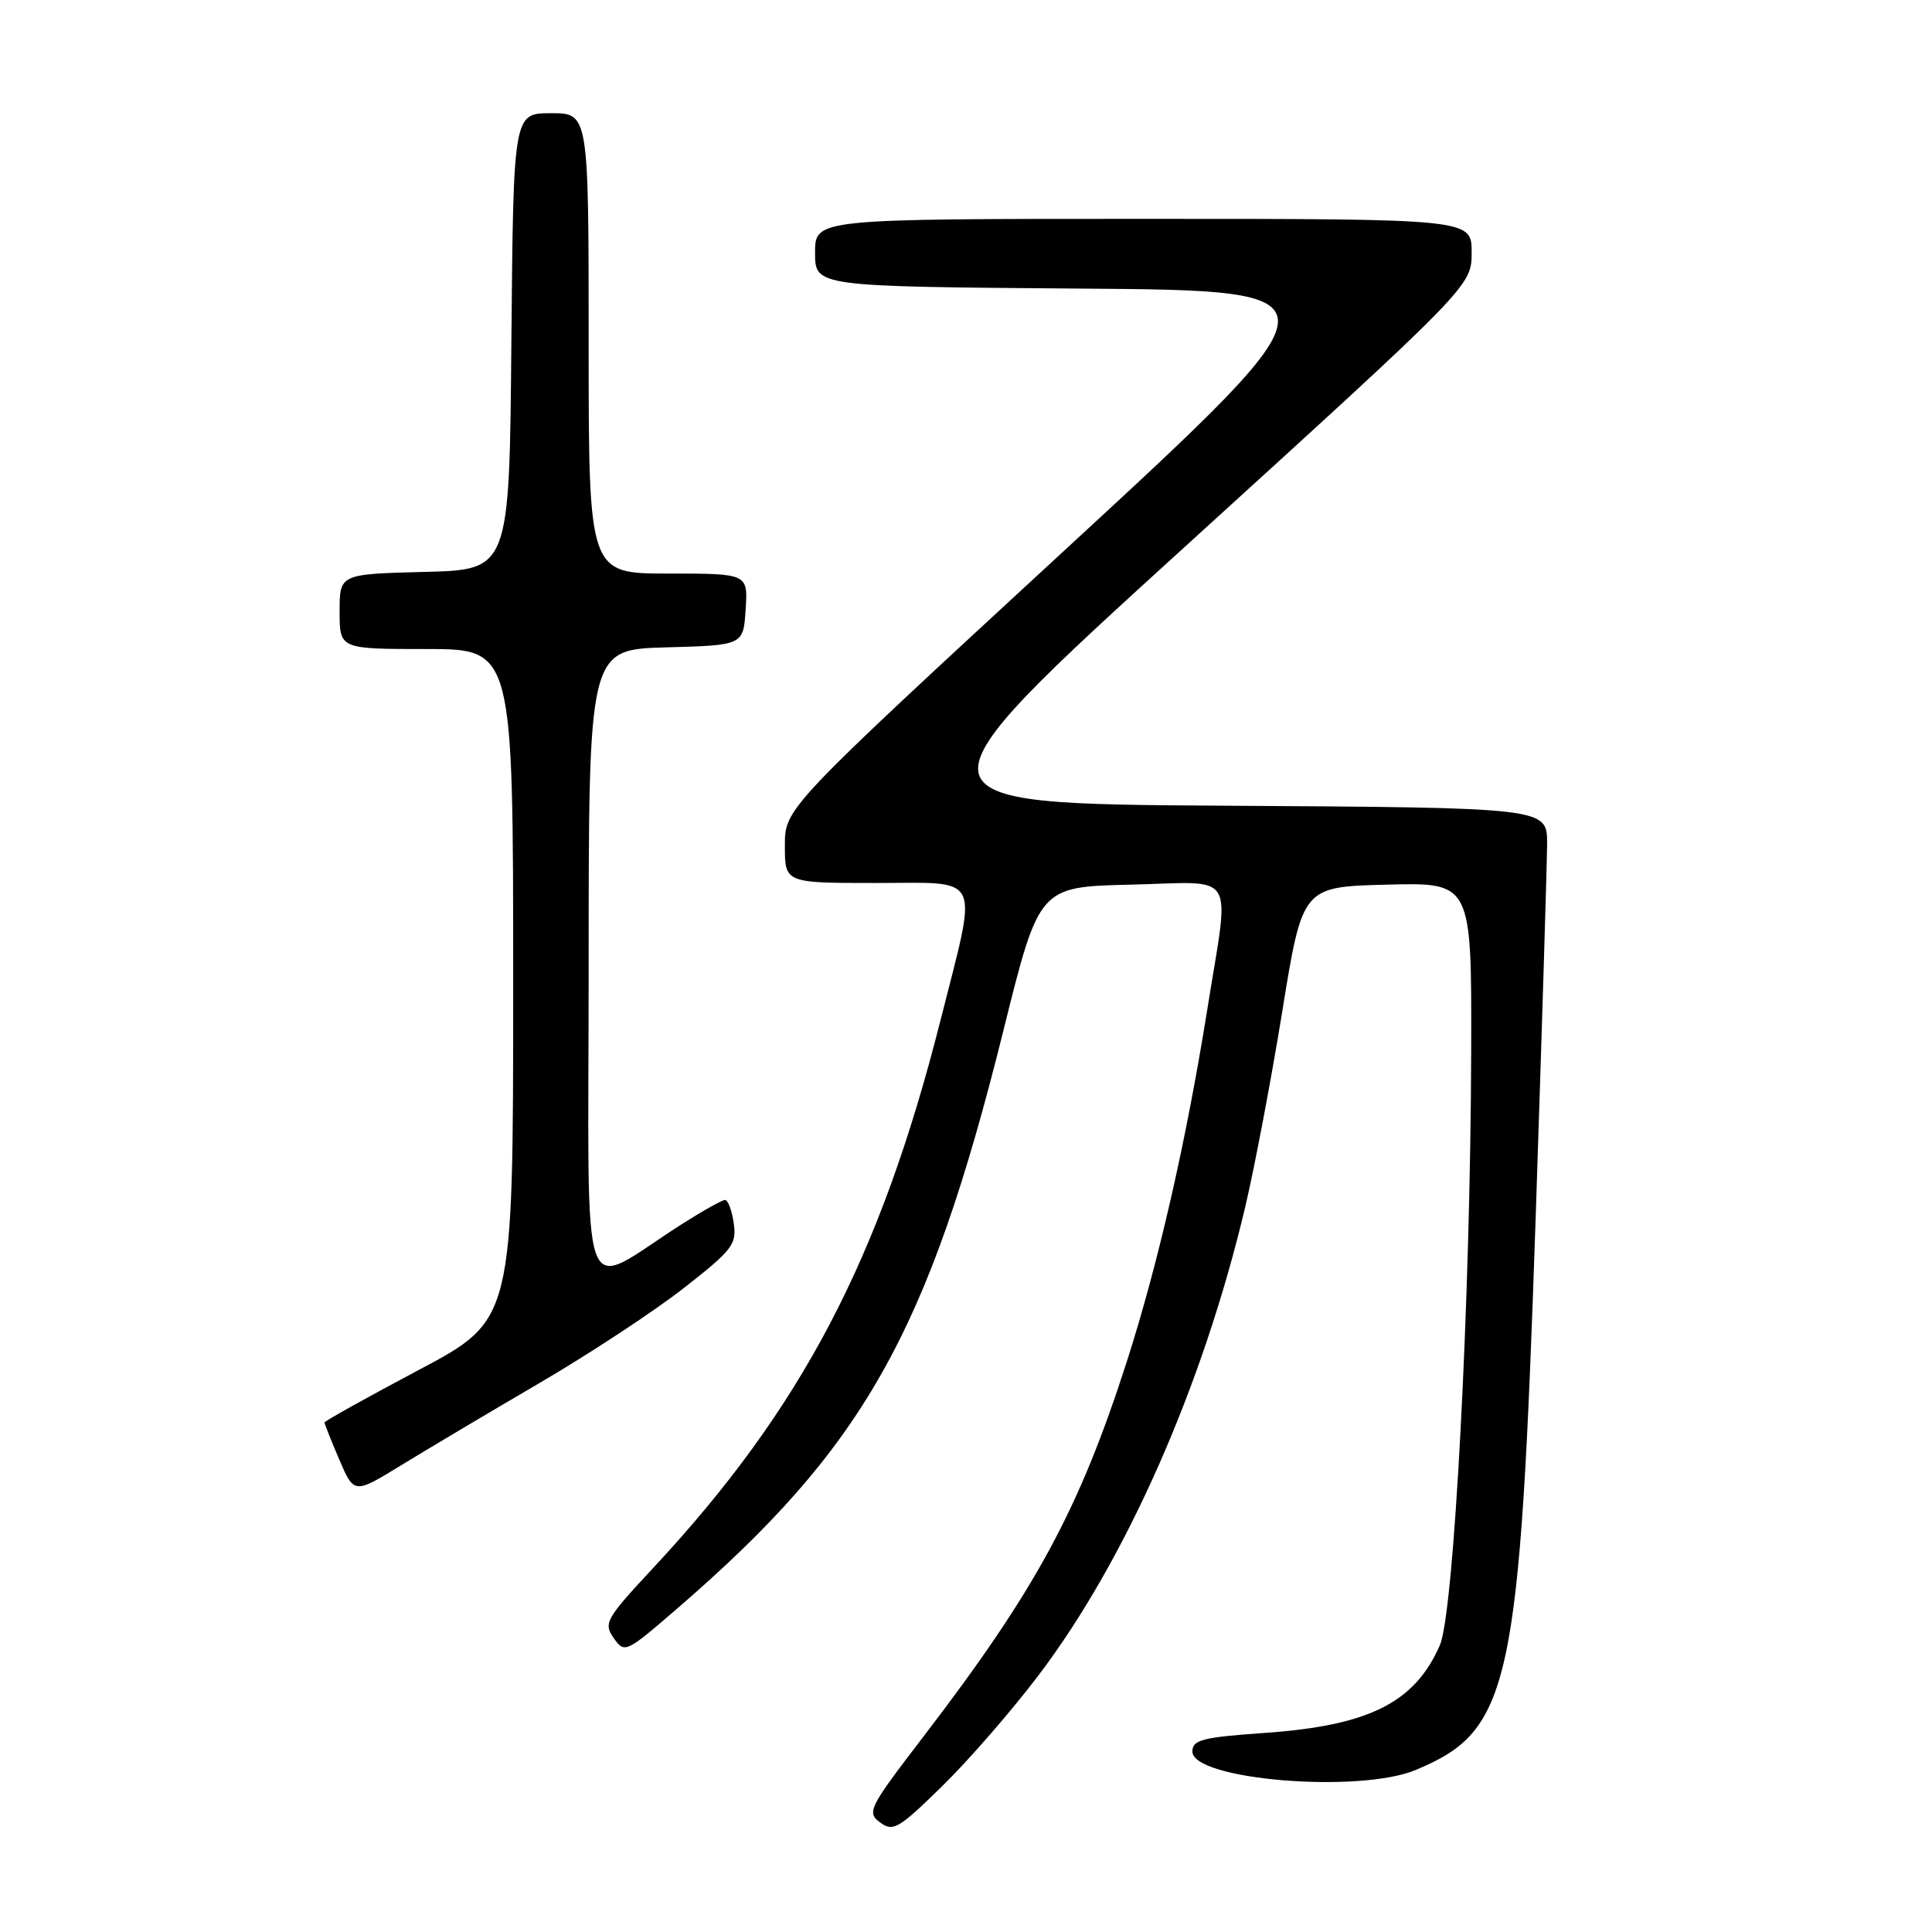 <?xml version="1.0" encoding="UTF-8" standalone="no"?>
<!DOCTYPE svg PUBLIC "-//W3C//DTD SVG 1.1//EN" "http://www.w3.org/Graphics/SVG/1.1/DTD/svg11.dtd" >
<svg xmlns="http://www.w3.org/2000/svg" xmlns:xlink="http://www.w3.org/1999/xlink" version="1.1" viewBox="0 0 256 256">
 <g >
 <path fill="currentColor"
d=" M 137.60 222.00 C 149.21 206.69 159.38 183.65 164.98 160.00 C 166.22 154.78 168.44 143.07 169.91 134.00 C 172.58 117.50 172.58 117.50 183.79 117.22 C 195.00 116.93 195.00 116.93 194.94 139.22 C 194.85 172.36 192.67 213.70 190.79 218.00 C 187.46 225.62 181.40 228.65 167.60 229.62 C 159.31 230.20 158.00 230.54 158.00 232.08 C 158.00 235.84 180.06 237.67 187.59 234.53 C 200.18 229.27 201.38 223.74 203.49 161.17 C 204.31 136.60 204.99 114.37 205.00 111.76 C 205.00 107.02 205.00 107.02 162.29 106.76 C 119.58 106.50 119.58 106.50 157.29 72.19 C 195.00 37.88 195.00 37.88 195.00 33.44 C 195.00 29.00 195.00 29.00 151.50 29.00 C 108.00 29.00 108.00 29.00 108.00 33.49 C 108.00 37.97 108.00 37.97 143.19 38.24 C 178.38 38.50 178.38 38.50 141.19 72.80 C 104.00 107.10 104.00 107.10 104.00 112.05 C 104.00 117.00 104.00 117.00 116.00 117.00 C 130.34 117.00 129.61 115.45 124.63 135.16 C 116.62 166.81 106.23 186.63 86.58 207.73 C 80.26 214.52 79.94 215.08 81.32 217.05 C 82.76 219.10 82.91 219.03 89.64 213.22 C 114.44 191.83 122.97 176.72 132.97 136.50 C 137.69 117.50 137.69 117.50 149.84 117.22 C 164.12 116.89 162.96 114.99 159.97 133.77 C 157.16 151.33 153.46 167.49 149.30 180.44 C 142.95 200.17 137.23 210.71 122.22 230.29 C 115.12 239.56 114.83 240.15 116.61 241.48 C 118.33 242.76 119.06 242.34 124.83 236.69 C 128.31 233.29 134.06 226.68 137.60 222.00 Z  M 71.50 183.25 C 78.10 179.39 86.69 173.74 90.59 170.69 C 97.07 165.62 97.64 164.88 97.22 162.07 C 96.98 160.38 96.46 159.00 96.08 159.00 C 95.70 159.00 93.17 160.41 90.45 162.14 C 76.46 171.02 78.00 175.23 78.00 128.05 C 78.00 86.07 78.00 86.07 88.25 85.78 C 98.50 85.50 98.50 85.50 98.80 80.75 C 99.11 76.00 99.11 76.00 88.55 76.00 C 78.00 76.00 78.00 76.00 78.00 45.50 C 78.00 15.00 78.00 15.00 73.01 15.00 C 68.03 15.00 68.03 15.00 67.76 45.25 C 67.50 75.50 67.50 75.50 56.25 75.78 C 45.00 76.07 45.00 76.07 45.00 81.03 C 45.00 86.00 45.00 86.00 56.50 86.00 C 68.00 86.00 68.00 86.00 68.00 130.44 C 68.00 174.89 68.00 174.89 55.50 181.52 C 48.62 185.17 43.00 188.30 43.00 188.49 C 43.00 188.68 43.88 190.89 44.96 193.41 C 46.92 197.98 46.92 197.98 53.21 194.12 C 56.67 192.00 64.90 187.11 71.50 183.25 Z "/>
</g>
</svg>